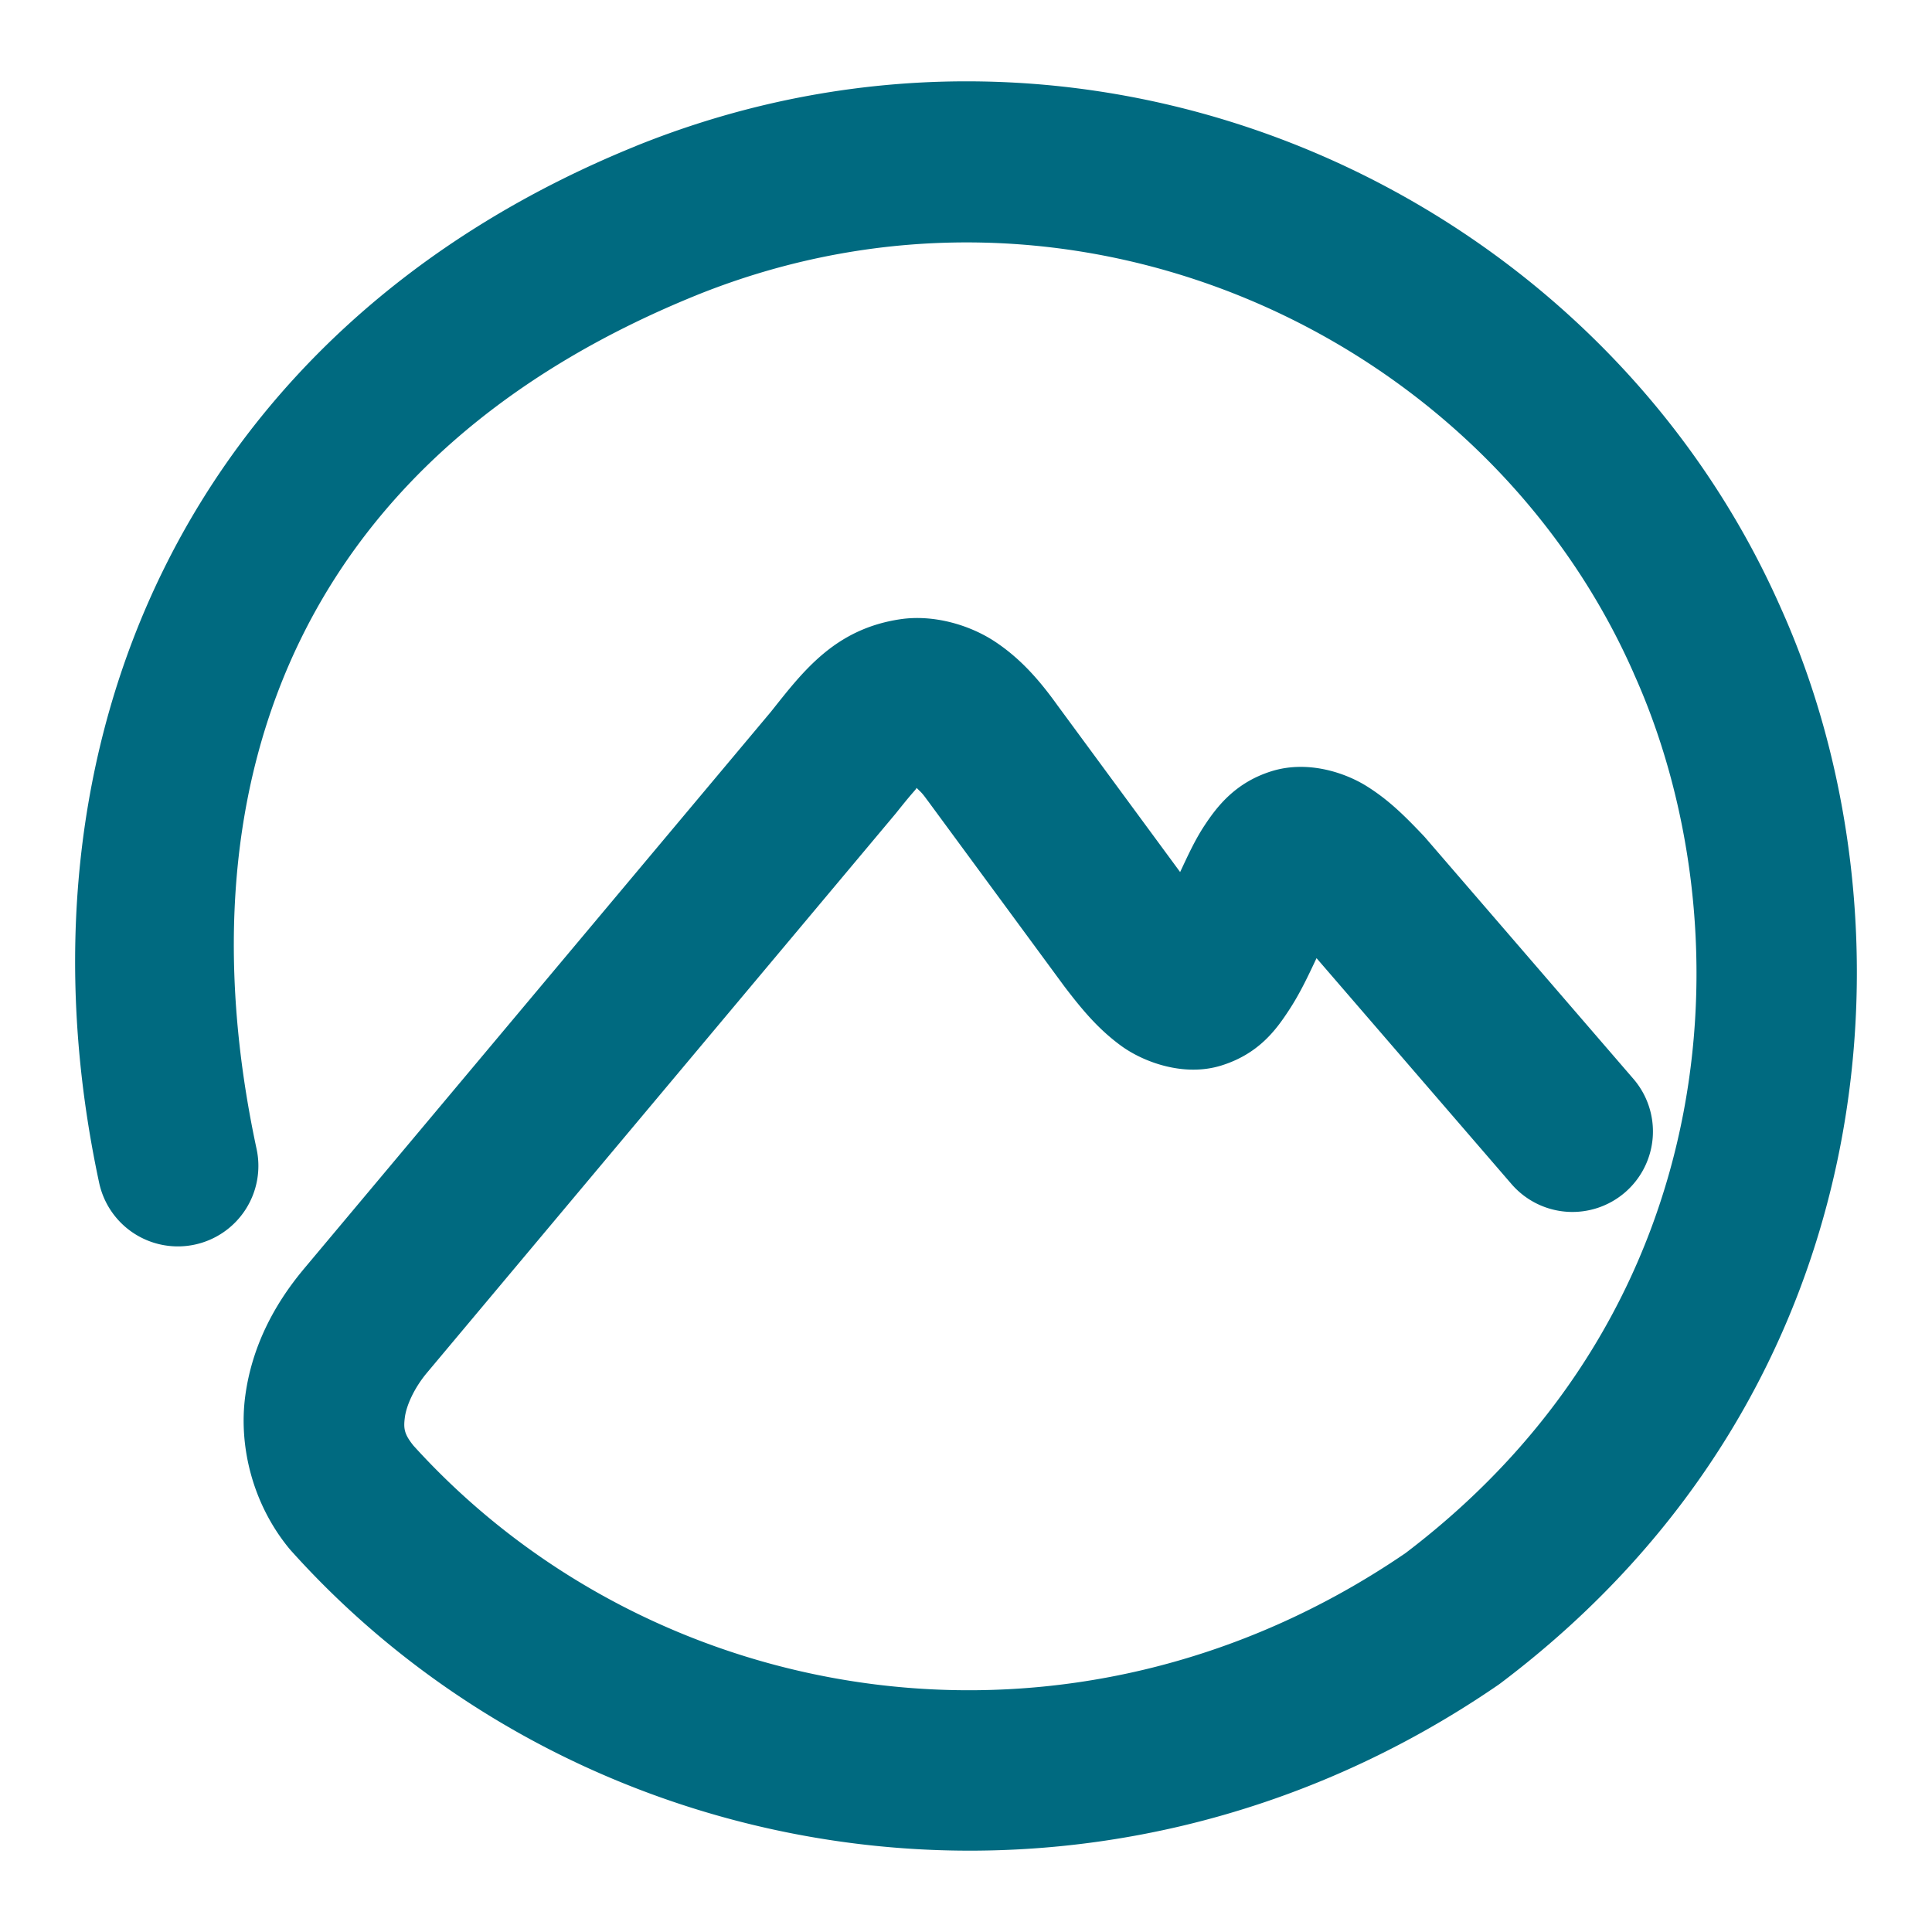 <svg xmlns="http://www.w3.org/2000/svg" width="48" height="48">
	<path d="m 24.397,2.024 c -2.843,-0.05 -5.758,0.456 -8.602,1.605 a 2,2 0 0 0 -0.002,0.002 C 4.658,8.15 0.129,18.504 2.463,29.385 a 2,2 0 0 0 2.375,1.537 2,2 0 0 0 1.537,-2.375 C 4.352,19.114 7.701,11.233 17.293,7.339 l 0.004,-0.002 c 9.362,-3.78 19.585,0.976 23.291,9.387 a 2,2 0 0 0 0.006,0.016 c 2.743,6.086 2.434,15.689 -5.674,21.846 -8.272,5.655 -18.663,3.934 -24.648,-2.67 -0.23,-0.287 -0.25,-0.424 -0.213,-0.705 0.038,-0.288 0.225,-0.715 0.543,-1.098 L 22.252,20.214 a 2,2 0 0 0 0.033,-0.041 c 0.451,-0.567 0.471,-0.548 0.486,-0.6 0.092,0.097 0.117,0.096 0.262,0.299 a 2,2 0 0 0 0.018,0.023 l 3.375,4.588 a 2,2 0 0 0 0.02,0.027 c 0.449,0.589 0.842,1.057 1.4,1.467 0.558,0.41 1.566,0.785 2.496,0.496 0.93,-0.289 1.363,-0.891 1.668,-1.354 0.285,-0.431 0.484,-0.858 0.699,-1.314 l 4.844,5.613 a 2,2 0 0 0 2.82,0.207 2,2 0 0 0 0.209,-2.82 l -5.168,-5.99 a 2,2 0 0 0 -0.064,-0.07 c -0.449,-0.472 -0.84,-0.863 -1.383,-1.205 -0.543,-0.343 -1.476,-0.66 -2.377,-0.379 -0.901,0.282 -1.357,0.881 -1.67,1.357 -0.238,0.362 -0.413,0.751 -0.6,1.148 l -3.029,-4.117 -0.002,-0.002 c -0.458,-0.642 -0.929,-1.181 -1.566,-1.604 -0.639,-0.423 -1.534,-0.679 -2.35,-0.559 -1.632,0.241 -2.419,1.293 -3.219,2.299 L 7.531,31.548 a 2,2 0 0 0 -0.006,0.008 c -0.707,0.851 -1.268,1.896 -1.432,3.129 -0.164,1.233 0.173,2.667 1.09,3.785 a 2,2 0 0 0 0.059,0.068 c 7.311,8.133 20.071,10.135 29.986,3.32 a 2,2 0 0 0 0.072,-0.053 C 47.003,34.471 47.689,22.755 44.242,15.1 40.809,7.319 32.923,2.173 24.397,2.024 Z" fill="#006A80"/>
</svg>
